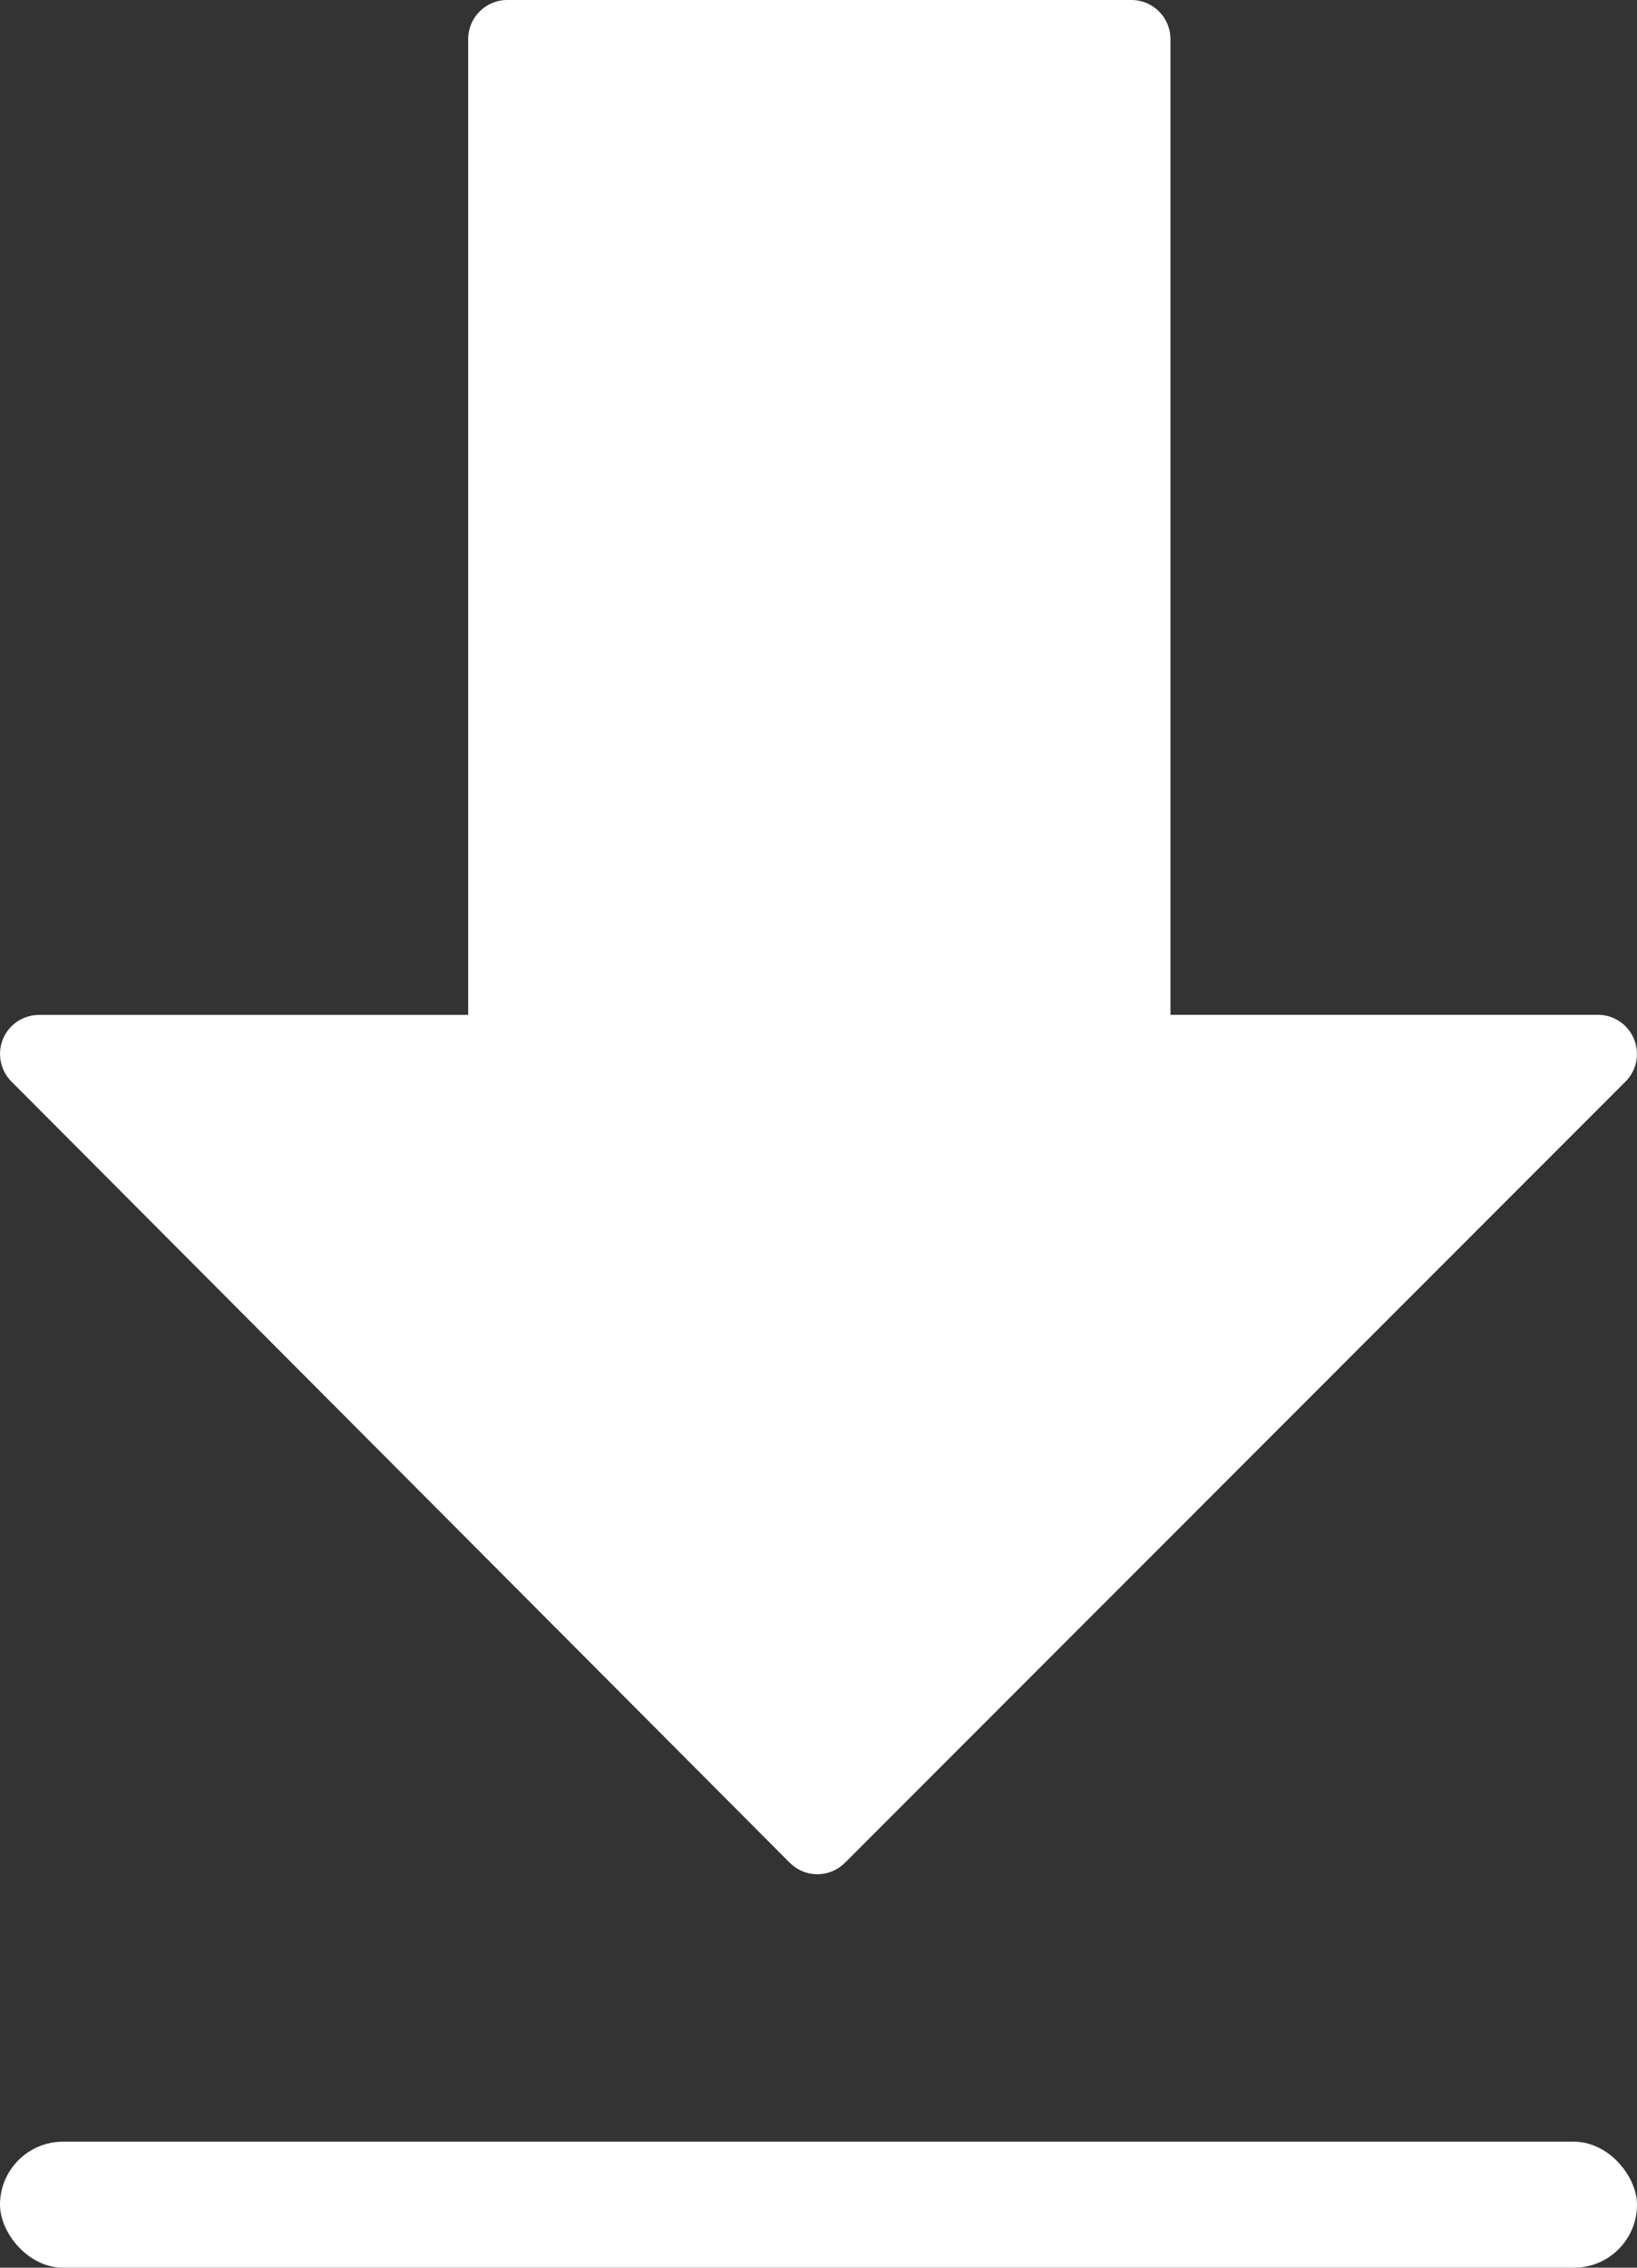 <svg width="13" height="18" viewBox="0 0 13 18" fill="none" xmlns="http://www.w3.org/2000/svg">
<rect x="0" y="0" width="13" height="18" fill="#333333" stroke="none"/>
<path d="M12.976 8.247C12.928 8.131 12.815 8.055 12.69 8.055H9.295V0.31C9.295 0.139 9.156 0 8.985 0H4.028C3.857 0 3.718 0.139 3.718 0.31V8.056H0.31C0.185 8.056 0.072 8.131 0.024 8.246C-0.024 8.362 0.002 8.495 0.09 8.584L6.272 14.786C6.33 14.844 6.408 14.877 6.491 14.877C6.573 14.877 6.652 14.844 6.71 14.786L12.909 8.585C12.998 8.496 13.024 8.363 12.976 8.247Z" fill="white"/>
<rect y="17" width="13" height="1" rx="0.5" fill="white"/>
</svg>

